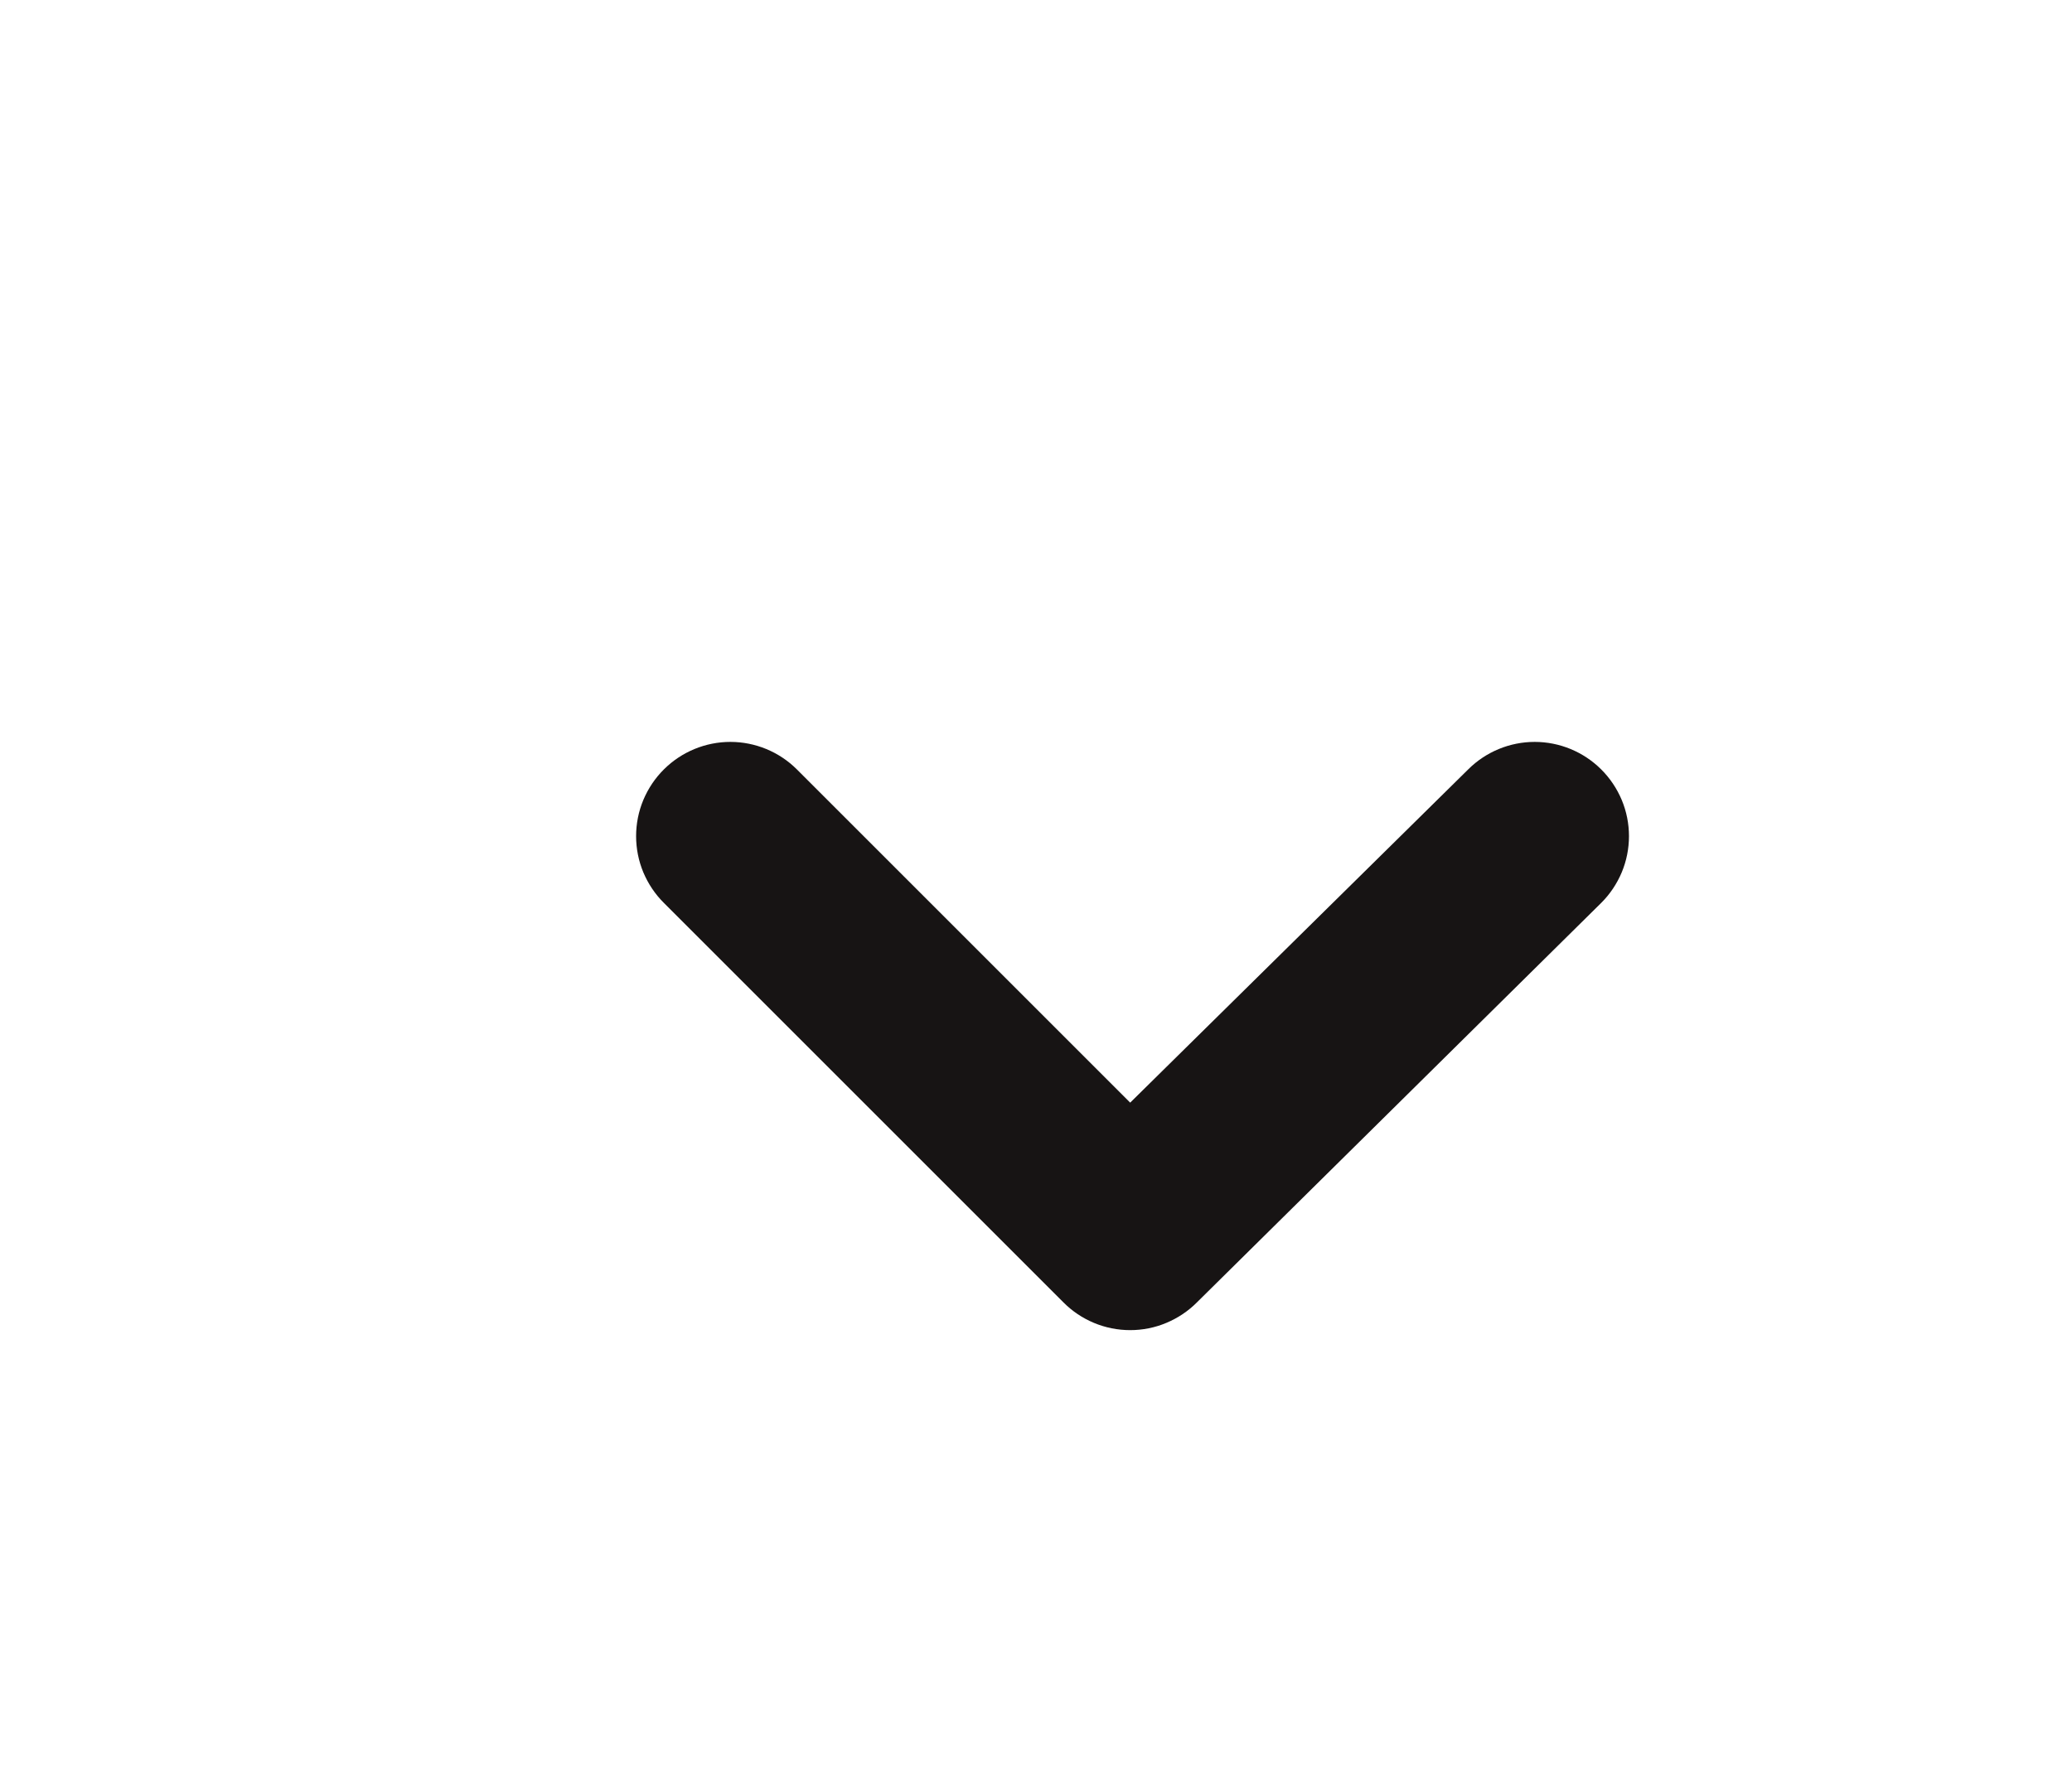 <svg width="22" height="19" viewBox="0 0 22 19" fill="none" xmlns="http://www.w3.org/2000/svg">
<path d="M17 8.17C16.813 7.984 16.559 7.879 16.295 7.879C16.031 7.879 15.777 7.984 15.59 8.17L12 11.71L8.46 8.17C8.273 7.984 8.019 7.879 7.755 7.879C7.491 7.879 7.237 7.984 7.05 8.17C6.956 8.263 6.882 8.374 6.831 8.495C6.78 8.617 6.754 8.748 6.754 8.88C6.754 9.012 6.78 9.143 6.831 9.265C6.882 9.386 6.956 9.497 7.05 9.59L11.29 13.83C11.383 13.924 11.493 13.998 11.615 14.049C11.737 14.1 11.868 14.126 12 14.126C12.132 14.126 12.263 14.1 12.384 14.049C12.506 13.998 12.617 13.924 12.71 13.83L17 9.59C17.094 9.497 17.168 9.386 17.219 9.265C17.27 9.143 17.296 9.012 17.296 8.88C17.296 8.748 17.27 8.617 17.219 8.495C17.168 8.374 17.094 8.263 17 8.17Z" fill="#171414"/>
</svg>

